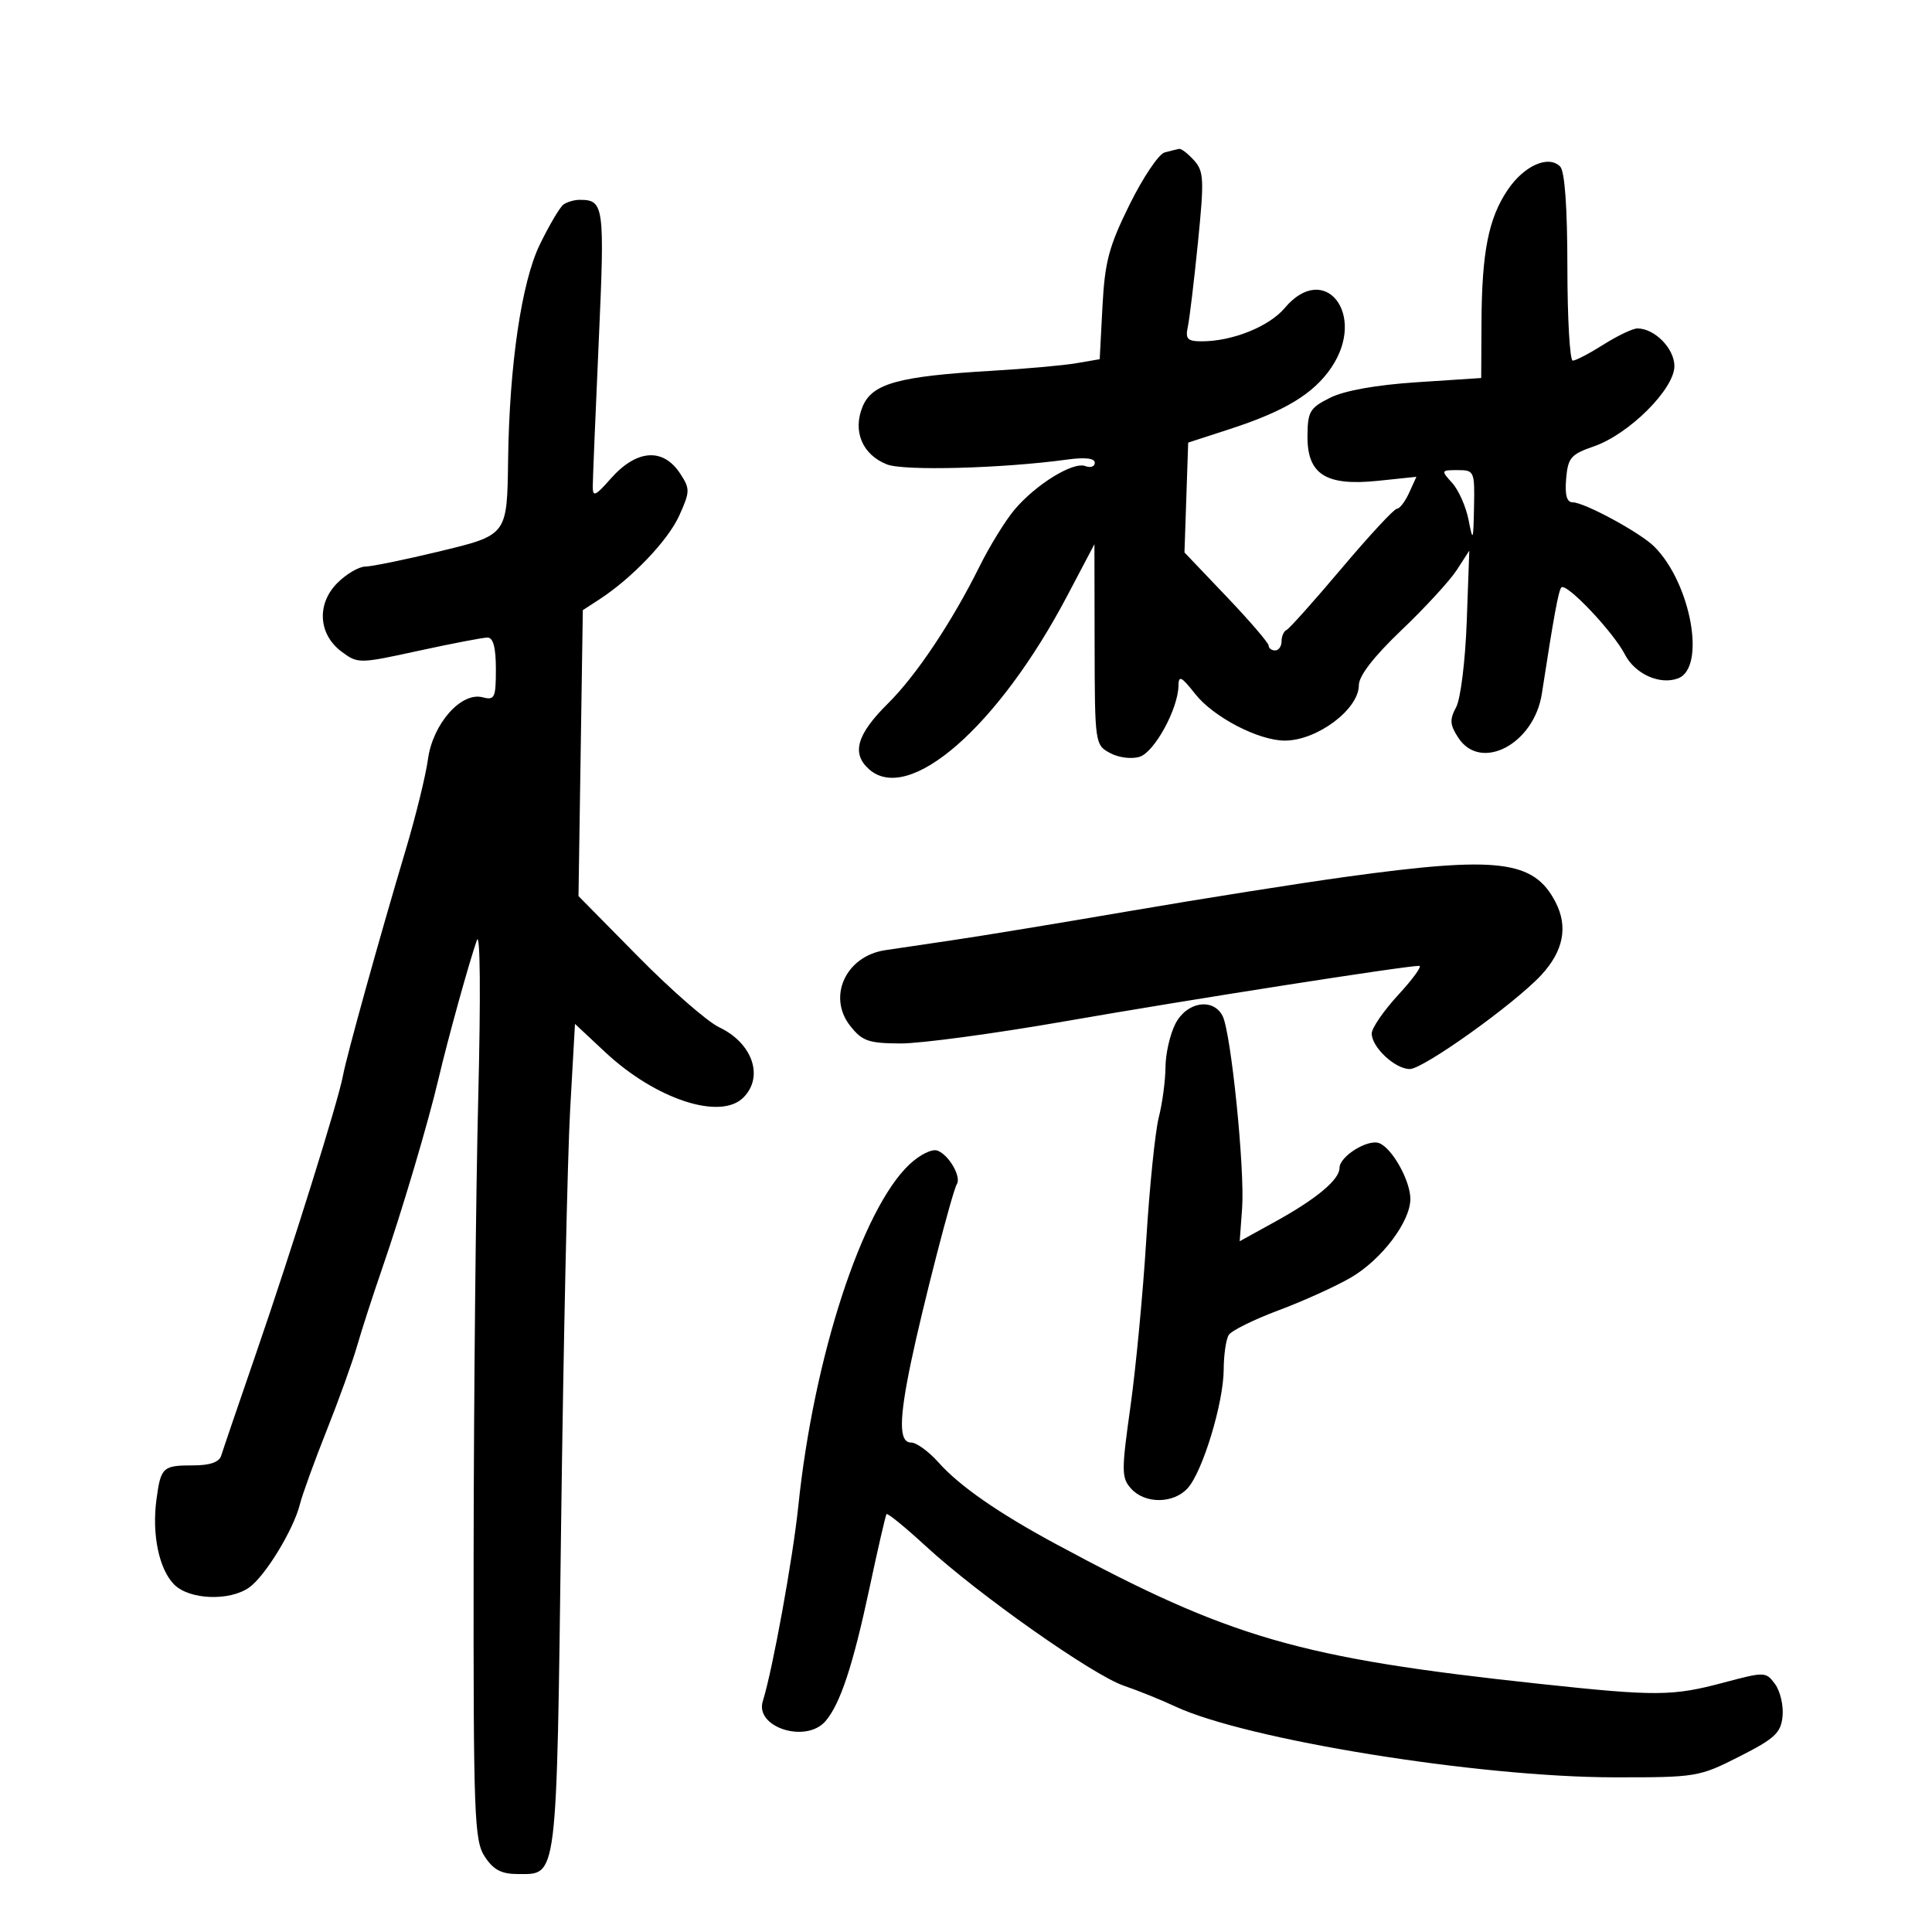 <svg xmlns="http://www.w3.org/2000/svg" width="300" height="300" viewBox="0 0 300 300" version="1.1">
	<path d="M 180.842 23.672 C 179.930 23.913, 177.481 27.556, 175.401 31.765 C 172.187 38.271, 171.555 40.646, 171.190 47.598 L 170.761 55.777 167.130 56.399 C 165.134 56.742, 159.225 57.272, 154 57.577 C 139.522 58.424, 135.426 59.557, 133.949 63.123 C 132.363 66.953, 133.910 70.625, 137.738 72.117 C 140.392 73.151, 155.697 72.735, 165.750 71.356 C 168.491 70.980, 170 71.157, 170 71.855 C 170 72.450, 169.336 72.683, 168.525 72.371 C 166.636 71.646, 160.826 75.230, 157.517 79.162 C 156.105 80.840, 153.666 84.802, 152.096 87.966 C 147.828 96.567, 142.270 104.890, 137.910 109.207 C 133.055 114.013, 132.188 116.955, 134.903 119.413 C 141.088 125.010, 155 112.867, 165.721 92.513 L 169.942 84.500 169.971 100.081 C 170 115.456, 170.032 115.679, 172.381 116.936 C 173.729 117.658, 175.721 117.906, 176.973 117.509 C 179.267 116.780, 182.930 110.078, 182.989 106.500 C 183.017 104.815, 183.428 105.014, 185.593 107.762 C 188.427 111.358, 195.430 115, 199.511 115 C 204.506 115, 211 110.144, 211 106.409 C 211 104.947, 213.310 101.962, 217.638 97.833 C 221.290 94.350, 225.149 90.150, 226.215 88.500 L 228.153 85.500 227.755 96.500 C 227.534 102.607, 226.801 108.531, 226.107 109.817 C 225.072 111.738, 225.131 112.550, 226.452 114.567 C 229.945 119.898, 238.213 115.532, 239.417 107.721 C 241.276 95.657, 242.011 91.655, 242.450 91.216 C 243.228 90.439, 250.519 98.132, 252.315 101.626 C 253.880 104.669, 257.770 106.409, 260.588 105.328 C 264.944 103.656, 262.571 90.571, 256.879 84.879 C 254.718 82.718, 246.020 78, 244.198 78 C 243.290 78, 242.976 76.860, 243.190 74.344 C 243.467 71.076, 243.923 70.543, 247.495 69.312 C 252.951 67.431, 260 60.406, 260 56.848 C 260 54.119, 256.937 51, 254.258 51 C 253.544 51, 251.178 52.125, 249 53.500 C 246.822 54.875, 244.669 56, 244.215 56 C 243.762 56, 243.387 49.469, 243.383 41.487 C 243.377 32.167, 242.976 26.576, 242.260 25.860 C 240.433 24.033, 236.660 25.712, 234.114 29.485 C 231.130 33.907, 230.099 39.127, 230.044 50.100 L 230 58.699 220.036 59.352 C 213.726 59.766, 208.784 60.646, 206.561 61.753 C 203.383 63.334, 203.047 63.902, 203.025 67.727 C 202.990 73.679, 205.885 75.506, 214.006 74.657 L 219.940 74.037 218.810 76.518 C 218.188 77.883, 217.332 79, 216.907 79 C 216.483 79, 212.623 83.163, 208.329 88.250 C 204.035 93.338, 200.180 97.650, 199.761 97.833 C 199.342 98.017, 199 98.804, 199 99.583 C 199 100.362, 198.550 101, 198 101 C 197.450 101, 196.999 100.662, 196.997 100.250 C 196.996 99.838, 194.054 96.414, 190.460 92.642 L 183.925 85.784 184.213 77.256 L 184.500 68.728 191 66.614 C 199.547 63.834, 203.994 61.133, 206.747 57.048 C 212.280 48.837, 205.693 40.458, 199.495 47.824 C 197.067 50.709, 191.366 53, 186.615 53 C 184.387 53, 184.039 52.639, 184.444 50.750 C 184.709 49.513, 185.417 43.612, 186.017 37.639 C 187.001 27.850, 186.939 26.591, 185.399 24.889 C 184.459 23.850, 183.422 23.052, 183.095 23.116 C 182.768 23.180, 181.754 23.430, 180.842 23.672 M 87.490 31.765 C 86.934 32.169, 85.278 34.975, 83.809 38 C 80.994 43.798, 79.103 56.621, 78.900 71.289 C 78.735 83.214, 78.850 83.063, 67.966 85.683 C 62.760 86.936, 57.692 87.970, 56.705 87.981 C 55.717 87.991, 53.777 89.132, 52.392 90.517 C 49.133 93.776, 49.427 98.505, 53.057 101.202 C 55.572 103.071, 55.764 103.069, 65.010 101.051 C 70.178 99.923, 74.990 99, 75.703 99 C 76.589 99, 77 100.553, 77 103.906 C 77 108.366, 76.813 108.764, 74.942 108.275 C 71.606 107.402, 67.200 112.397, 66.452 117.900 C 66.108 120.430, 64.549 126.775, 62.987 132 C 58.961 145.471, 53.797 164.053, 53.261 167 C 52.555 170.886, 45.335 193.970, 39.813 210 C 37.065 217.975, 34.608 225.185, 34.351 226.023 C 34.039 227.045, 32.609 227.545, 30.003 227.545 C 25.259 227.545, 24.969 227.815, 24.293 232.854 C 23.565 238.282, 24.698 243.698, 27.056 246.056 C 29.411 248.411, 35.616 248.657, 38.673 246.517 C 41.162 244.773, 45.573 237.550, 46.566 233.591 C 46.949 232.065, 48.814 226.921, 50.709 222.158 C 52.605 217.396, 54.737 211.475, 55.448 209 C 56.159 206.525, 57.907 201.125, 59.332 197 C 62.403 188.112, 66.450 174.488, 68.095 167.500 C 69.558 161.283, 72.866 149.335, 74.047 146 C 74.571 144.520, 74.658 154.516, 74.260 170.500 C 73.889 185.350, 73.567 217.320, 73.543 241.544 C 73.503 282.068, 73.642 285.804, 75.273 288.294 C 76.617 290.345, 77.858 291, 80.401 291 C 86.614 291, 86.411 292.638, 87.131 236.612 C 87.492 208.500, 88.124 179.535, 88.535 172.245 L 89.283 158.991 93.965 163.371 C 101.798 170.698, 111.853 174.004, 115.429 170.429 C 118.656 167.201, 116.856 161.974, 111.668 159.513 C 109.850 158.650, 104.193 153.714, 99.096 148.544 L 89.829 139.144 90.165 116.943 L 90.500 94.742 93 93.121 C 98.114 89.805, 103.732 83.922, 105.475 80.055 C 107.159 76.322, 107.168 75.905, 105.614 73.533 C 102.954 69.474, 98.840 69.781, 94.820 74.339 C 92.424 77.056, 92.034 77.219, 92.043 75.500 C 92.049 74.400, 92.467 64.286, 92.972 53.025 C 93.919 31.870, 93.806 31.031, 90 31.031 C 89.175 31.031, 88.045 31.361, 87.490 31.765 M 225.503 75.003 C 226.500 76.105, 227.643 78.693, 228.043 80.753 C 228.713 84.208, 228.779 84.051, 228.885 78.750 C 228.997 73.165, 228.924 73, 226.345 73 C 223.752 73, 223.732 73.047, 225.503 75.003 M 209 136.155 C 201.575 137.181, 186.500 139.566, 175.500 141.454 C 164.500 143.342, 152.125 145.379, 148 145.979 C 143.875 146.580, 139.099 147.289, 137.387 147.555 C 131.325 148.498, 128.456 154.767, 132.016 159.293 C 133.877 161.659, 134.860 162.004, 139.823 162.029 C 142.945 162.044, 154.500 160.485, 165.500 158.564 C 184.409 155.261, 218.473 149.932, 220.377 149.978 C 220.860 149.990, 219.397 152.015, 217.127 154.478 C 214.857 156.940, 213 159.640, 213 160.478 C 213 162.614, 216.625 166, 218.913 166 C 221.017 166, 235.185 155.870, 239.323 151.407 C 242.775 147.684, 243.518 143.903, 241.546 140.090 C 238.168 133.557, 232.643 132.889, 209 136.155 M 182.526 158.950 C 181.687 160.573, 180.989 163.611, 180.976 165.700 C 180.963 167.790, 180.494 171.300, 179.935 173.500 C 179.375 175.700, 178.501 184.250, 177.993 192.500 C 177.484 200.750, 176.377 212.415, 175.534 218.422 C 174.120 228.494, 174.129 229.485, 175.655 231.172 C 177.810 233.553, 182.230 233.509, 184.424 231.084 C 186.750 228.514, 189.996 217.818, 190.015 212.661 C 190.024 210.372, 190.378 207.953, 190.803 207.285 C 191.227 206.617, 194.708 204.898, 198.537 203.465 C 202.367 202.033, 207.407 199.751, 209.738 198.395 C 214.527 195.609, 219 189.706, 219 186.172 C 219 183.338, 216.176 178.282, 214.162 177.509 C 212.388 176.828, 208 179.563, 208 181.349 C 208 183.176, 204.432 186.158, 198 189.705 L 192.500 192.738 192.874 187.619 C 193.315 181.584, 191.149 160.272, 189.839 157.750 C 188.355 154.894, 184.277 155.563, 182.526 158.950 M 141.228 180.801 C 133.854 187.726, 126.361 210.731, 123.970 233.791 C 123.119 241.993, 119.965 259.339, 118.451 264.145 C 117.166 268.219, 125.171 270.772, 128.190 267.250 C 130.483 264.575, 132.460 258.579, 135.034 246.500 C 136.323 240.450, 137.504 235.326, 137.658 235.114 C 137.813 234.902, 140.571 237.152, 143.788 240.114 C 151.898 247.581, 169.680 260.110, 174.500 261.752 C 176.700 262.502, 180.300 263.955, 182.500 264.982 C 193.567 270.145, 229.516 275.952, 250.595 275.982 C 263.405 276, 263.829 275.929, 270.095 272.750 C 275.607 269.953, 276.541 269.082, 276.794 266.500 C 276.956 264.850, 276.435 262.607, 275.637 261.516 C 274.216 259.575, 274.045 259.570, 267.678 261.266 C 259.677 263.398, 257.216 263.415, 239 261.460 C 201.764 257.465, 191.080 254.376, 164 239.779 C 155.033 234.946, 149 230.755, 145.742 227.097 C 144.226 225.394, 142.313 224, 141.492 224 C 139.578 224, 139.570 220.569, 141.463 211.500 C 143.228 203.046, 147.875 185.011, 148.583 183.865 C 149.296 182.711, 147.352 179.349, 145.579 178.669 C 144.747 178.349, 142.848 179.280, 141.228 180.801" stroke="none" fill="black" fill-rule="evenodd"/>
</svg>